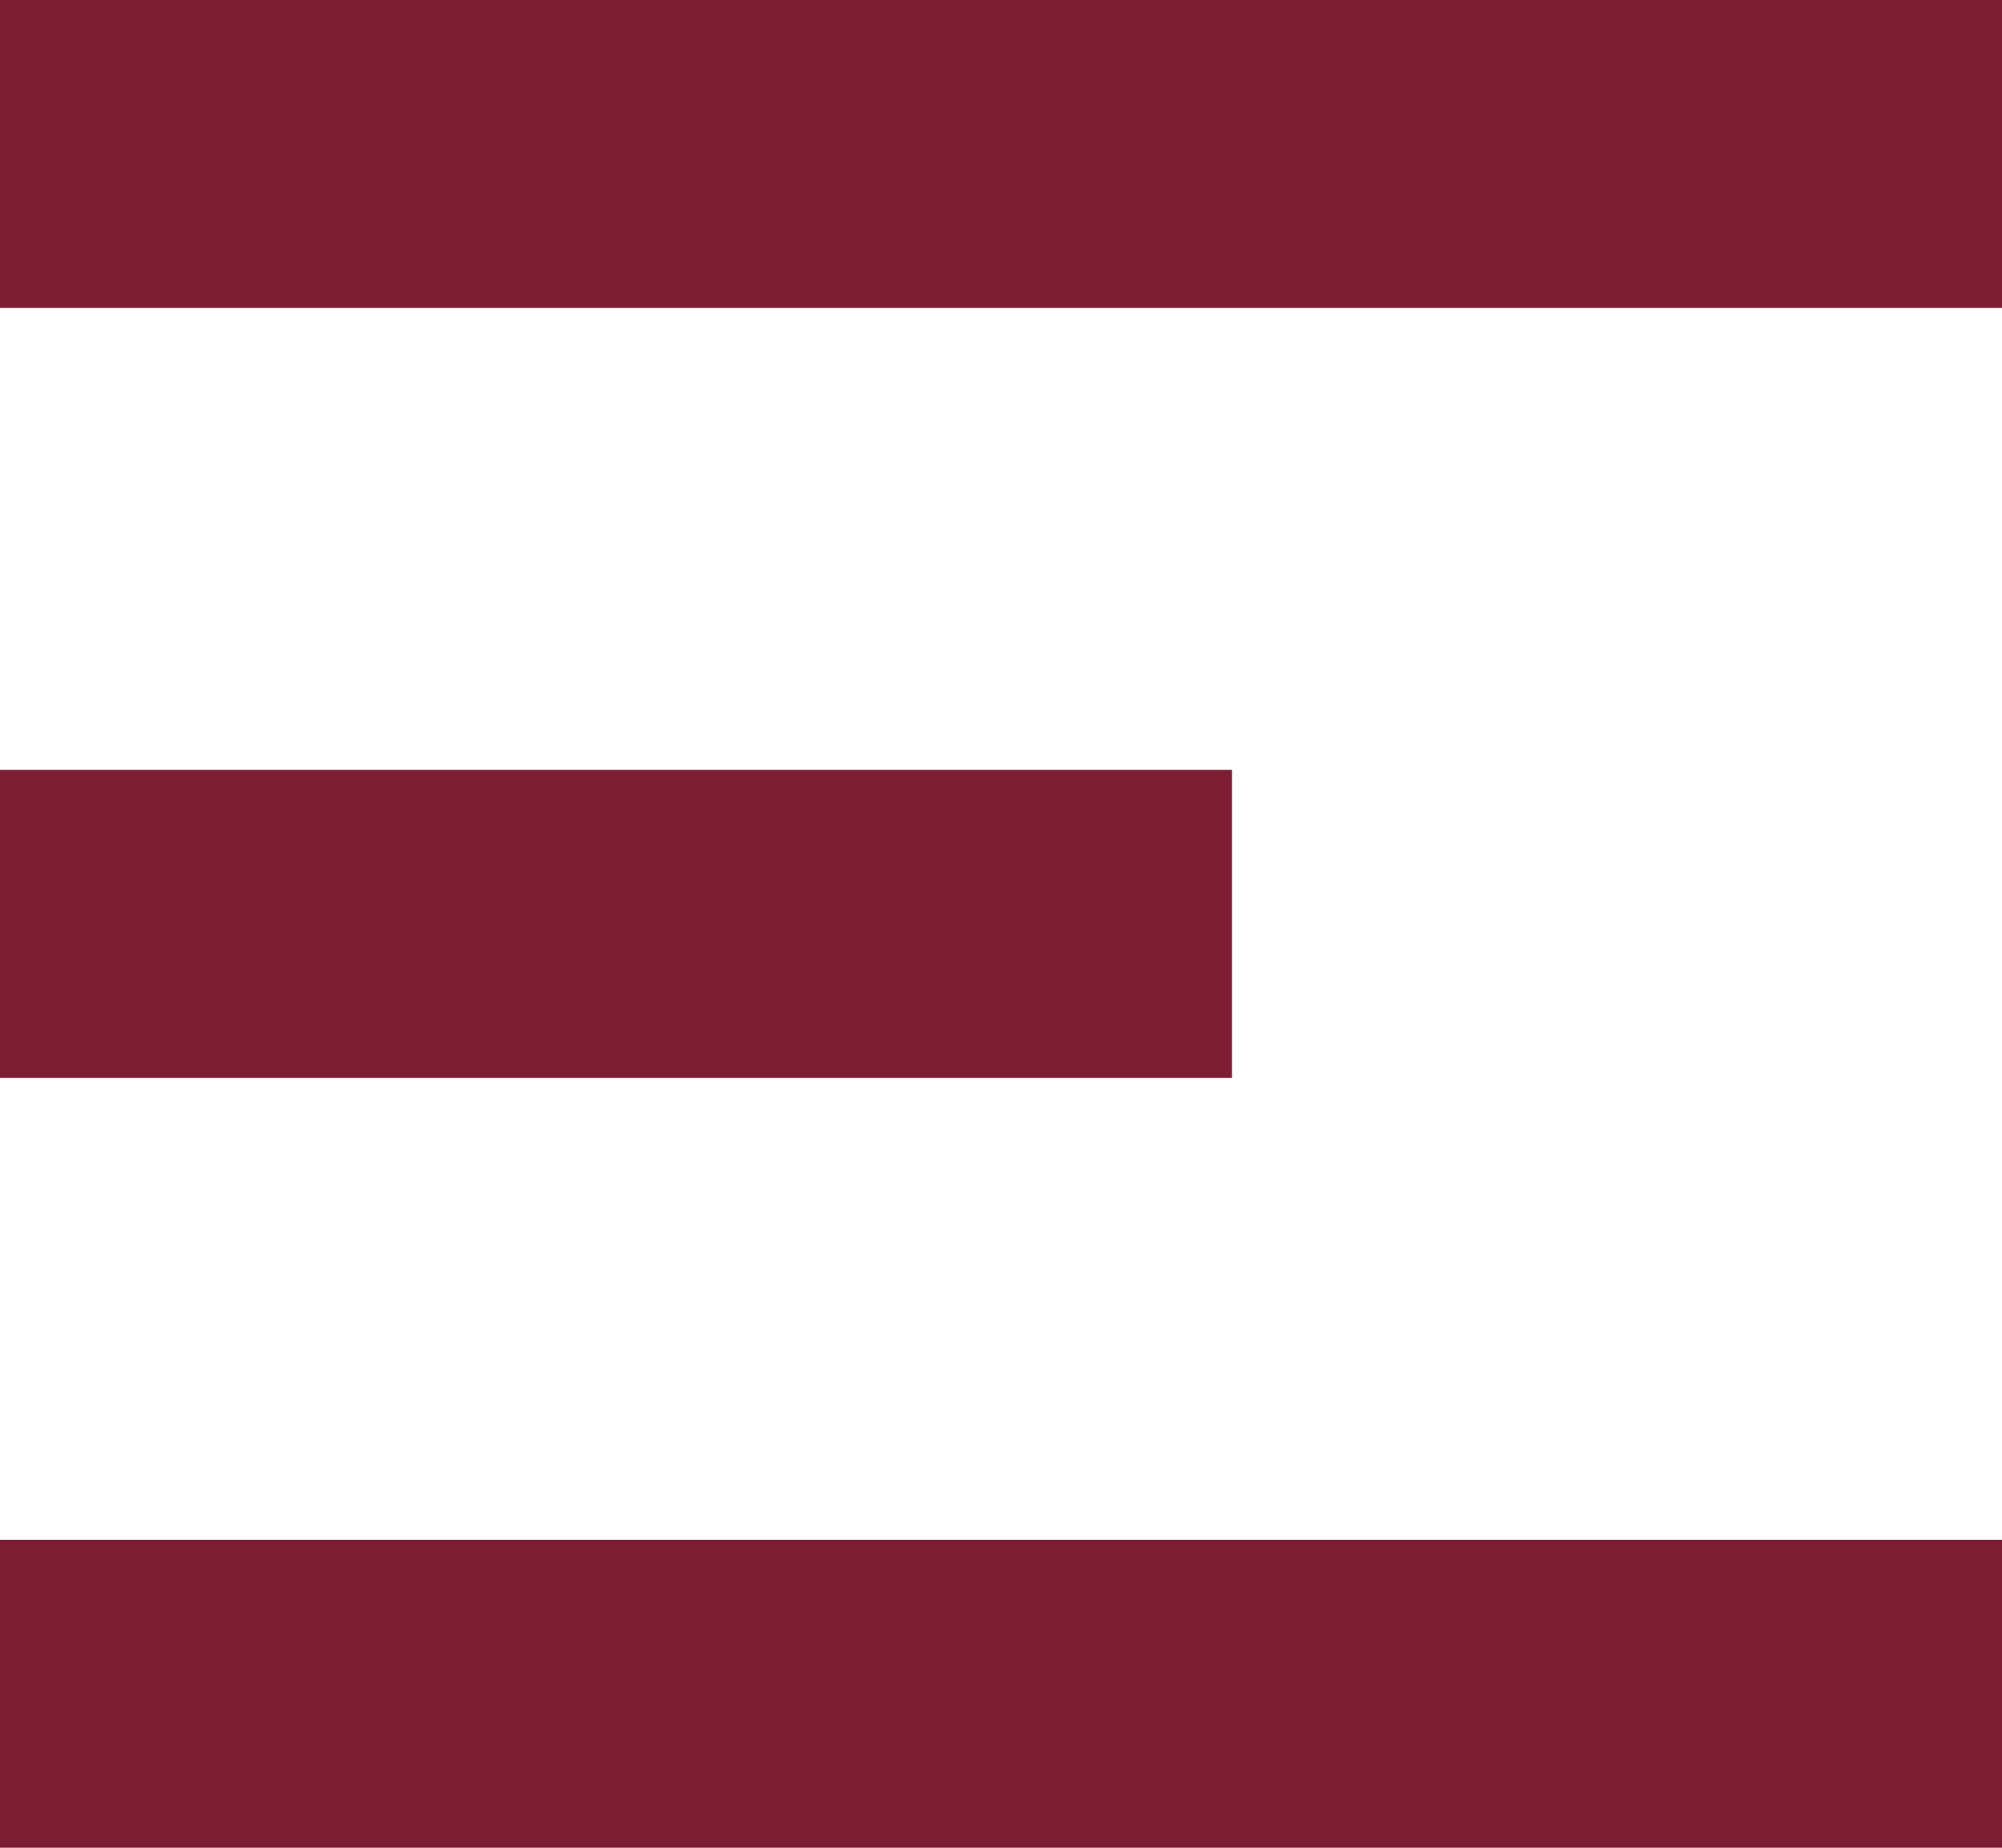 <svg width="13" height="12" viewBox="0 0 13 12" fill="none" xmlns="http://www.w3.org/2000/svg">
<line y1="1" x2="13" y2="1" stroke="#7C1D34" stroke-width="2"/>
<line y1="6" x2="8" y2="6" stroke="#7C1D34" stroke-width="2"/>
<line y1="11" x2="13" y2="11" stroke="#7C1D34" stroke-width="2"/>
</svg>
